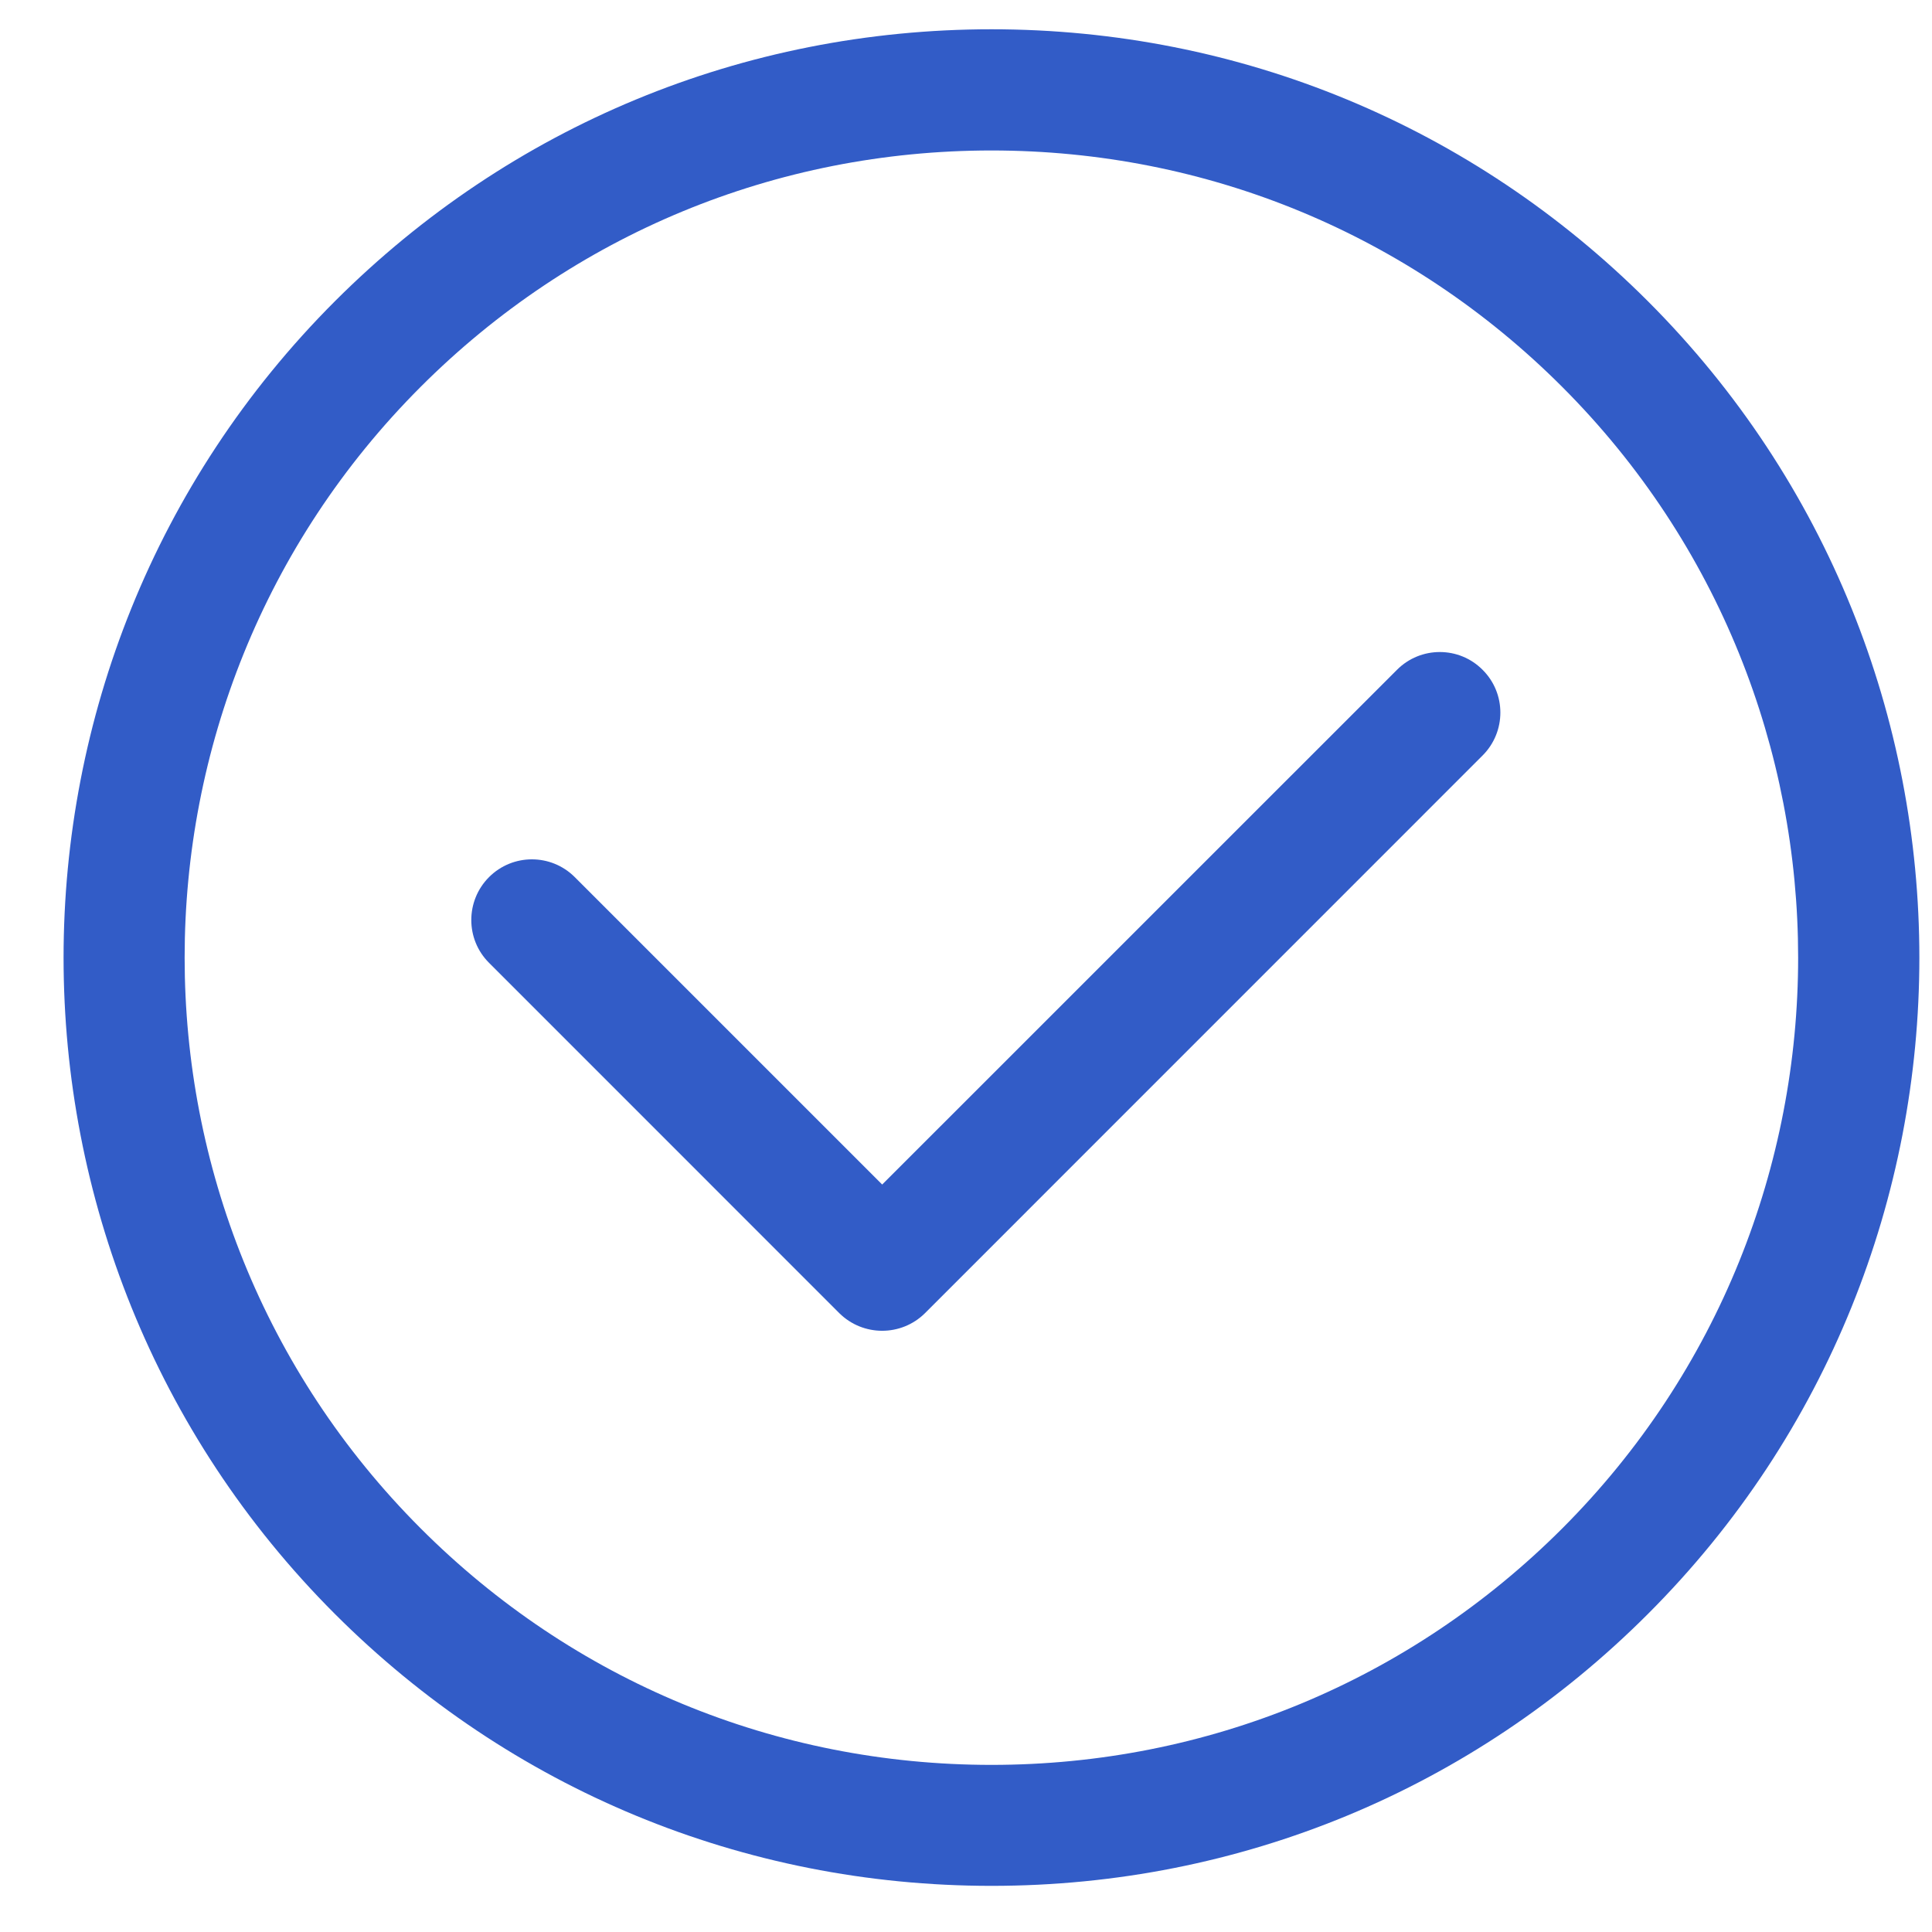 <?xml version="1.0" encoding="utf-8"?>
<!-- Generator: Adobe Illustrator 15.0.0, SVG Export Plug-In . SVG Version: 6.00 Build 0)  -->
<!DOCTYPE svg PUBLIC "-//W3C//DTD SVG 1.1//EN" "http://www.w3.org/Graphics/SVG/1.1/DTD/svg11.dtd">
<svg version="1.1" id="Layer_1" xmlns="http://www.w3.org/2000/svg" xmlns:xlink="http://www.w3.org/1999/xlink" x="0px" y="0px"
	 width="26px" height="26px" viewBox="0 0 26 26" enable-background="new 0 0 26 26" xml:space="preserve">
<g>
	<path fill="#325CC7" d="M13.343,25.379L13.343,25.379c-3.337,0-6.475-1.299-8.835-3.658c-4.87-4.869-4.87-12.797,0-17.668
		c2.36-2.359,5.498-3.659,8.835-3.659c3.338,0,6.473,1.3,8.833,3.659c4.872,4.872,4.872,12.799,0,17.668
		C19.818,24.081,16.682,25.379,13.343,25.379z M13.343,2.025c-2.902,0-5.63,1.129-7.682,3.181c-4.235,4.236-4.235,11.125,0,15.362
		c2.052,2.054,4.78,3.183,7.682,3.183c2.901,0,5.628-1.129,7.681-3.182c4.233-4.237,4.233-11.127-0.001-15.363
		C18.972,3.154,16.244,2.025,13.343,2.025z"/>
</g>
<g>
	<path fill="#325CC7" d="M11.872,17.909c-0.209,0-0.417-0.079-0.577-0.237l-4.714-4.715c-0.318-0.317-0.318-0.834,0-1.153
		c0.319-0.319,0.835-0.319,1.154,0l4.137,4.137L18.8,9.014c0.318-0.319,0.835-0.319,1.152,0c0.319,0.317,0.319,0.834,0,1.153
		l-7.504,7.505C12.289,17.83,12.08,17.909,11.872,17.909z"/>
</g>
</svg>
